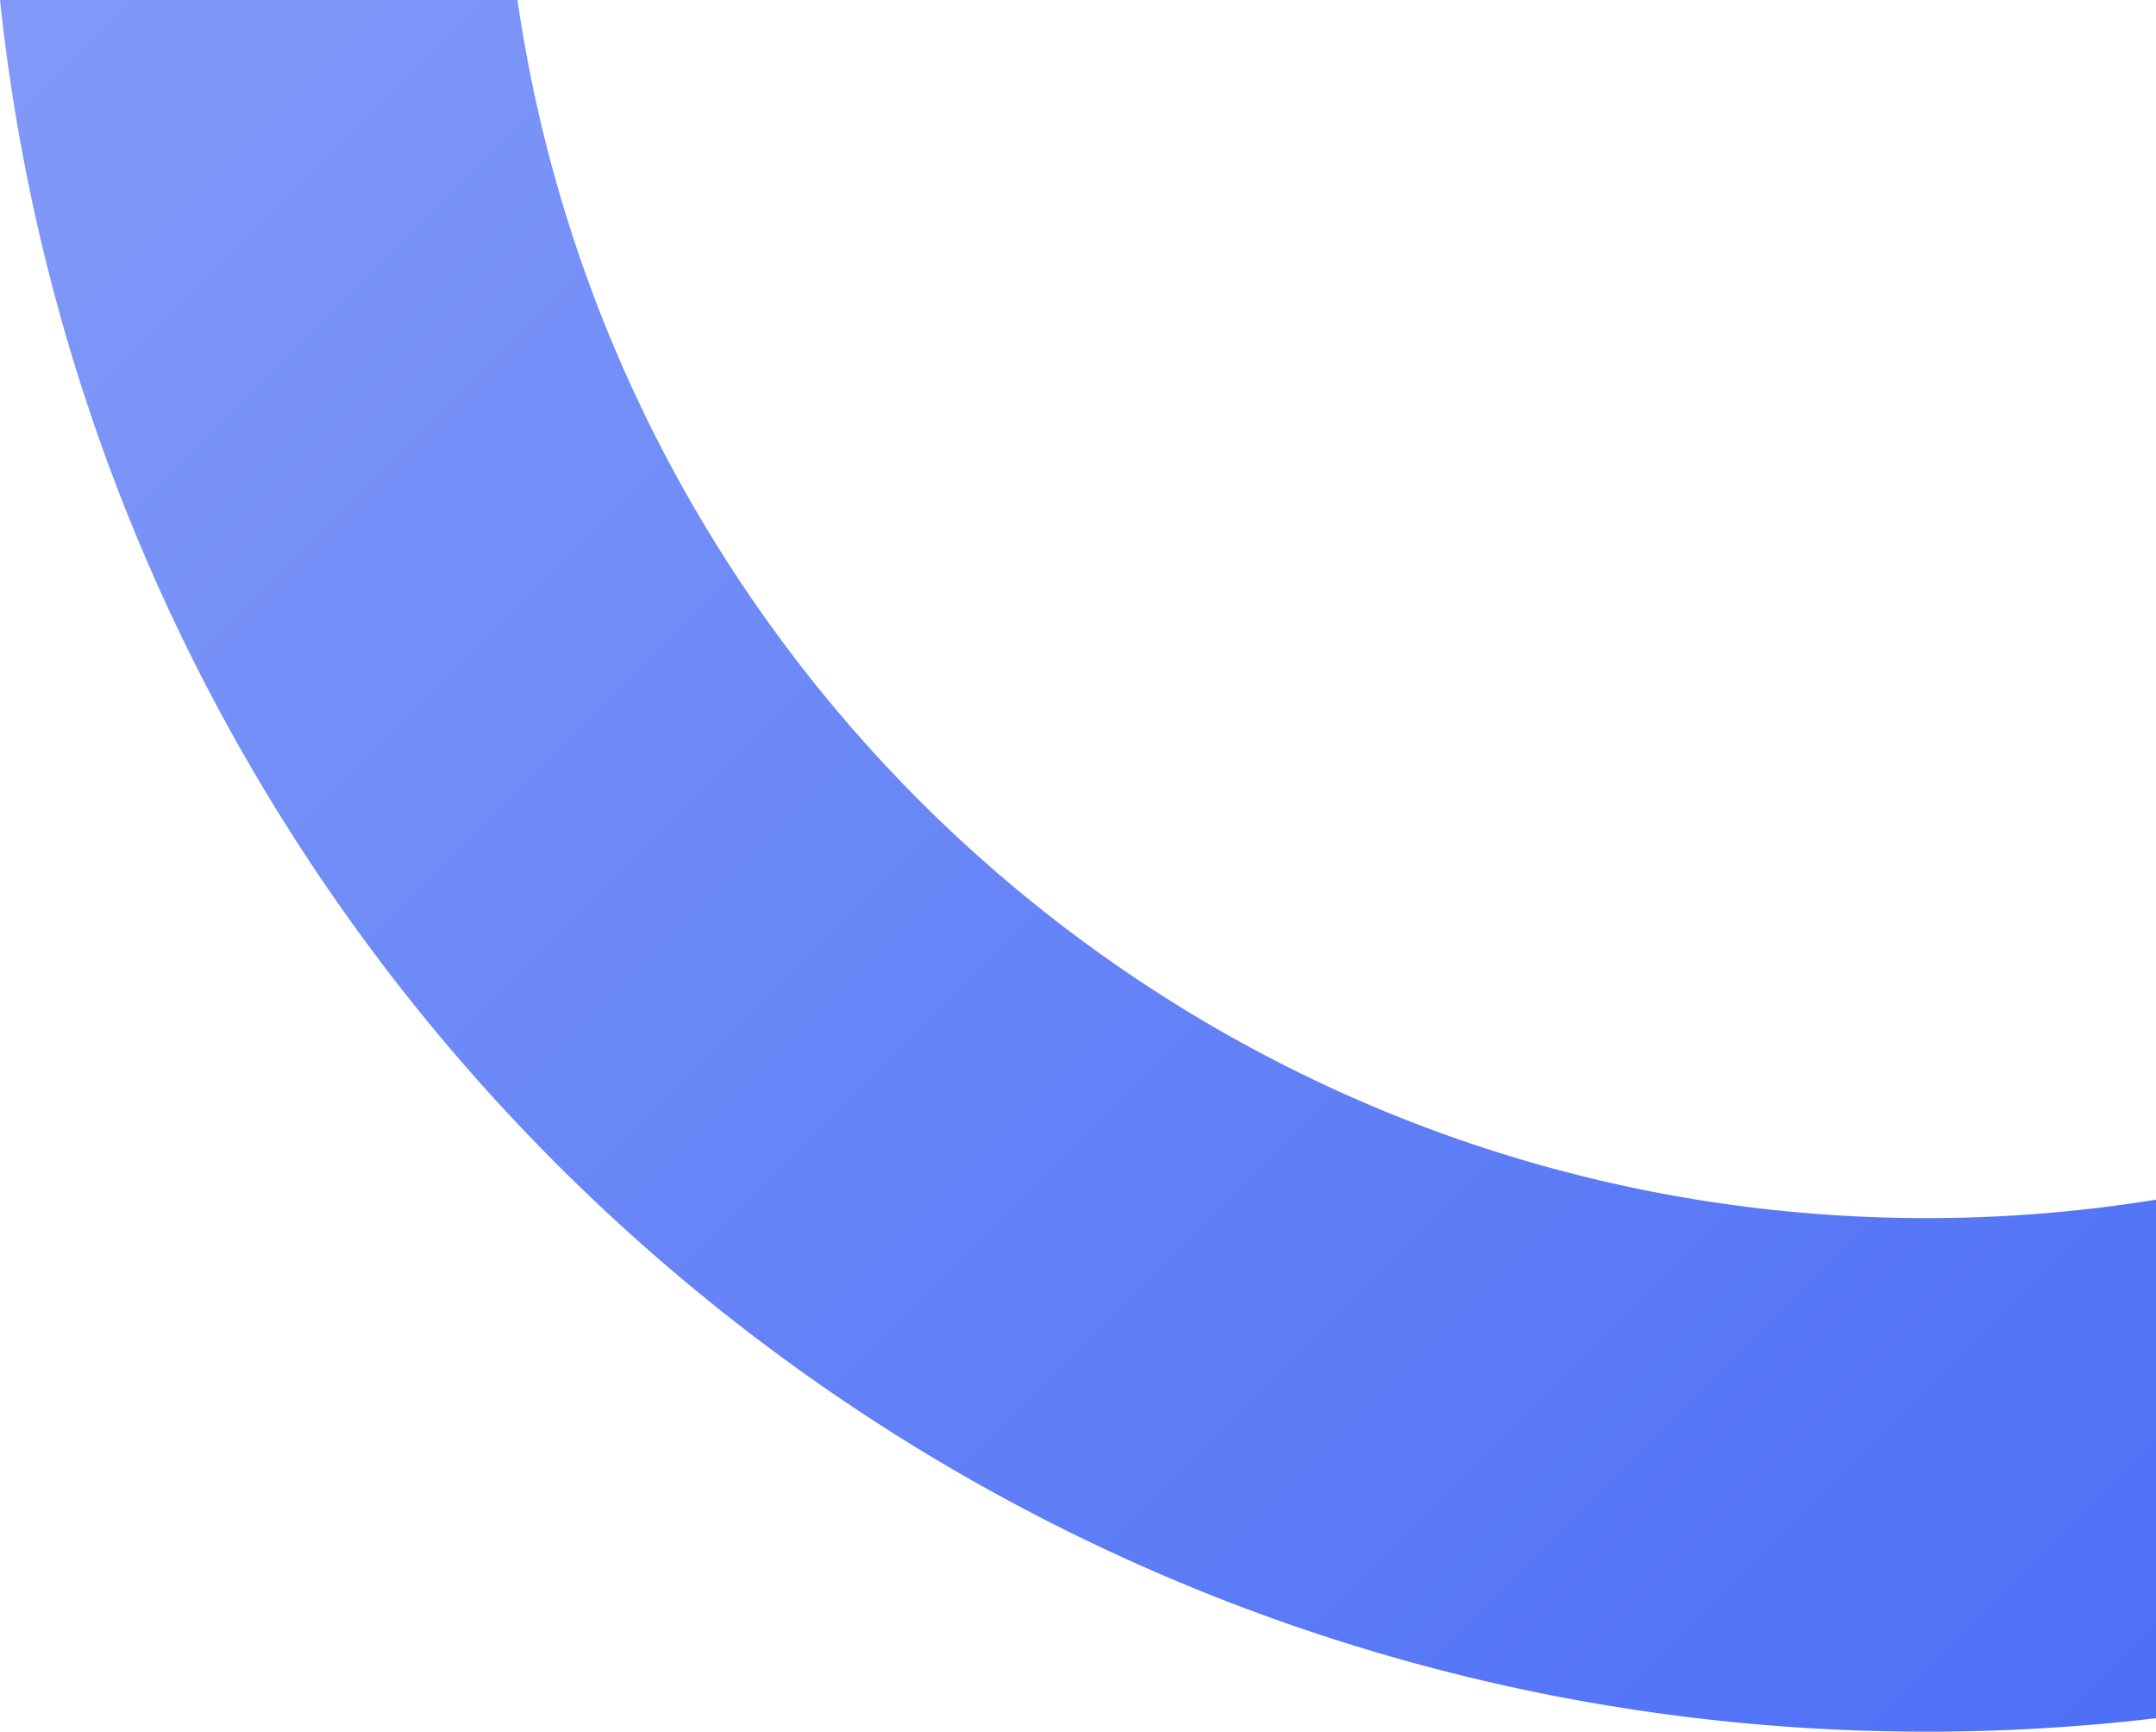 <svg xmlns="http://www.w3.org/2000/svg" xmlns:xlink="http://www.w3.org/1999/xlink" viewBox="0 0 470.292 377.667"><defs><style>.cls-1{fill:url(#linear-gradient);}</style><linearGradient id="linear-gradient" x1="2848.944" y1="-1336.96" x2="3446.685" y2="-1934.701" gradientTransform="translate(1842.528 3316.409) rotate(-90)" gradientUnits="userSpaceOnUse"><stop offset="0" stop-color="#4569f5"/><stop offset="1" stop-color="#8fa5f9"/></linearGradient></defs><g id="Layer_2" data-name="Layer 2"><g id="Layer_1-2" data-name="Layer 1"><path class="cls-1" d="M420.292,377.667a427.044,427.044,0,0,0,50-2.933V261.642a312.809,312.809,0,0,1-50,4.025C264,265.667,134.685,150.248,112.881,0H0C22.467,212.274,202.061,377.667,420.292,377.667Z"/></g></g></svg>